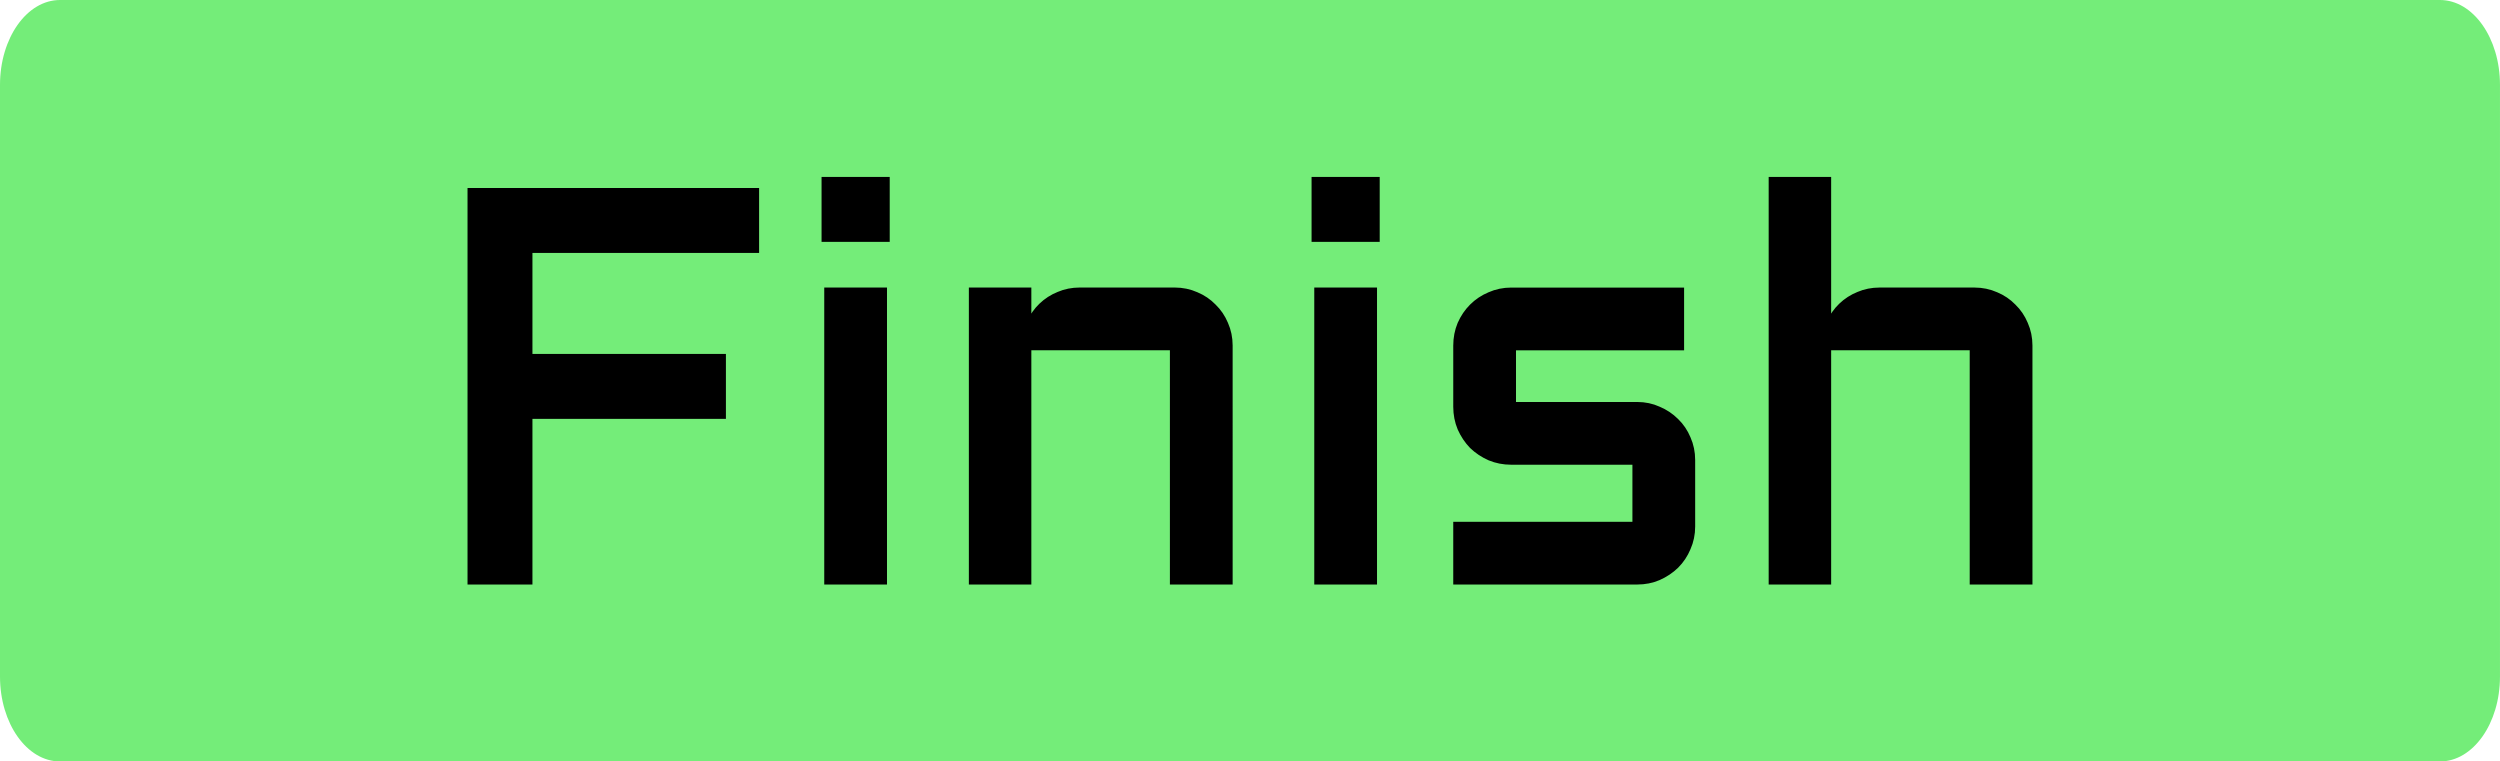 <svg version="1.1" xmlns="http://www.w3.org/2000/svg" xmlns:xlink="http://www.w3.org/1999/xlink" width="130.325" height="39.695" viewBox="0,0,130.325,39.695"><g transform="translate(-174.838,-160.153)"><g data-paper-data="{&quot;isPaintingLayer&quot;:true}" fill-rule="nonzero" stroke-linecap="butt" stroke-linejoin="miter" stroke-miterlimit="10" stroke-dasharray="" stroke-dashoffset="0" style="mix-blend-mode: normal"><path d="M305.162,164.58v30.841c0,2.445 -1.401,4.427 -3.13,4.427h-124.064c-1.729,0 -3.13,-1.982 -3.13,-4.427v-30.841c0,-2.445 1.401,-4.427 3.13,-4.427h124.064c1.729,0 3.13,1.982 3.13,4.427z" fill="#74ed79" stroke="none" stroke-width="1"/><path d="M199.46,170.203h14.7v2.884h-11.816v5.767h10.086v2.884h-10.086v8.637h-2.884zM220.827,175.393v14.981h-2.771v-14.981zM217.916,169.626h3.053v2.884h-3.053zM238.846,190.374h-2.771v-12.21h-7.723v12.21h-2.757v-14.981h2.757v2.644c0.019,-0.366 0.103,-0.708 0.253,-1.027c0.15,-0.328 0.347,-0.61 0.591,-0.844c0.253,-0.244 0.544,-0.431 0.872,-0.563c0.328,-0.141 0.68,-0.211 1.055,-0.211h4.952c0.384,0 0.746,0.075 1.083,0.225c0.338,0.141 0.628,0.338 0.872,0.591c0.253,0.244 0.45,0.535 0.591,0.872c0.15,0.338 0.225,0.699 0.225,1.083zM246.372,175.393v14.981h-2.771v-14.981zM243.46,169.626h3.052v2.884h-3.052zM260.186,187.603v-3.474h-6.569c-0.384,0 -0.746,-0.07 -1.083,-0.211c-0.338,-0.15 -0.633,-0.347 -0.886,-0.591c-0.244,-0.253 -0.441,-0.549 -0.591,-0.886c-0.141,-0.338 -0.211,-0.699 -0.211,-1.083v-3.193c0,-0.384 0.07,-0.746 0.211,-1.083c0.15,-0.338 0.347,-0.628 0.591,-0.872c0.253,-0.253 0.549,-0.45 0.886,-0.591c0.338,-0.15 0.699,-0.225 1.083,-0.225h8.763v2.771h-8.763v3.193h6.569c0.384,0 0.741,0.075 1.069,0.225c0.338,0.141 0.633,0.338 0.886,0.591c0.253,0.244 0.45,0.535 0.591,0.872c0.15,0.338 0.225,0.699 0.225,1.083v3.474c0,0.384 -0.075,0.746 -0.225,1.083c-0.141,0.338 -0.338,0.633 -0.591,0.886c-0.253,0.244 -0.549,0.441 -0.886,0.591c-0.328,0.141 -0.684,0.211 -1.069,0.211h-9.34v-2.771zM280.54,190.374h-2.771v-12.21h-7.723v12.21h-2.757v-20.748h2.757v8.412c0.019,-0.366 0.103,-0.708 0.253,-1.027c0.15,-0.328 0.347,-0.61 0.591,-0.844c0.253,-0.244 0.544,-0.431 0.872,-0.563c0.328,-0.141 0.68,-0.211 1.055,-0.211h4.952c0.384,0 0.745,0.075 1.083,0.225c0.338,0.141 0.628,0.338 0.872,0.591c0.253,0.244 0.45,0.535 0.591,0.872c0.15,0.338 0.225,0.699 0.225,1.083z" fill="#000000" stroke="#000000" stroke-width="0.5"/></g></g></svg>